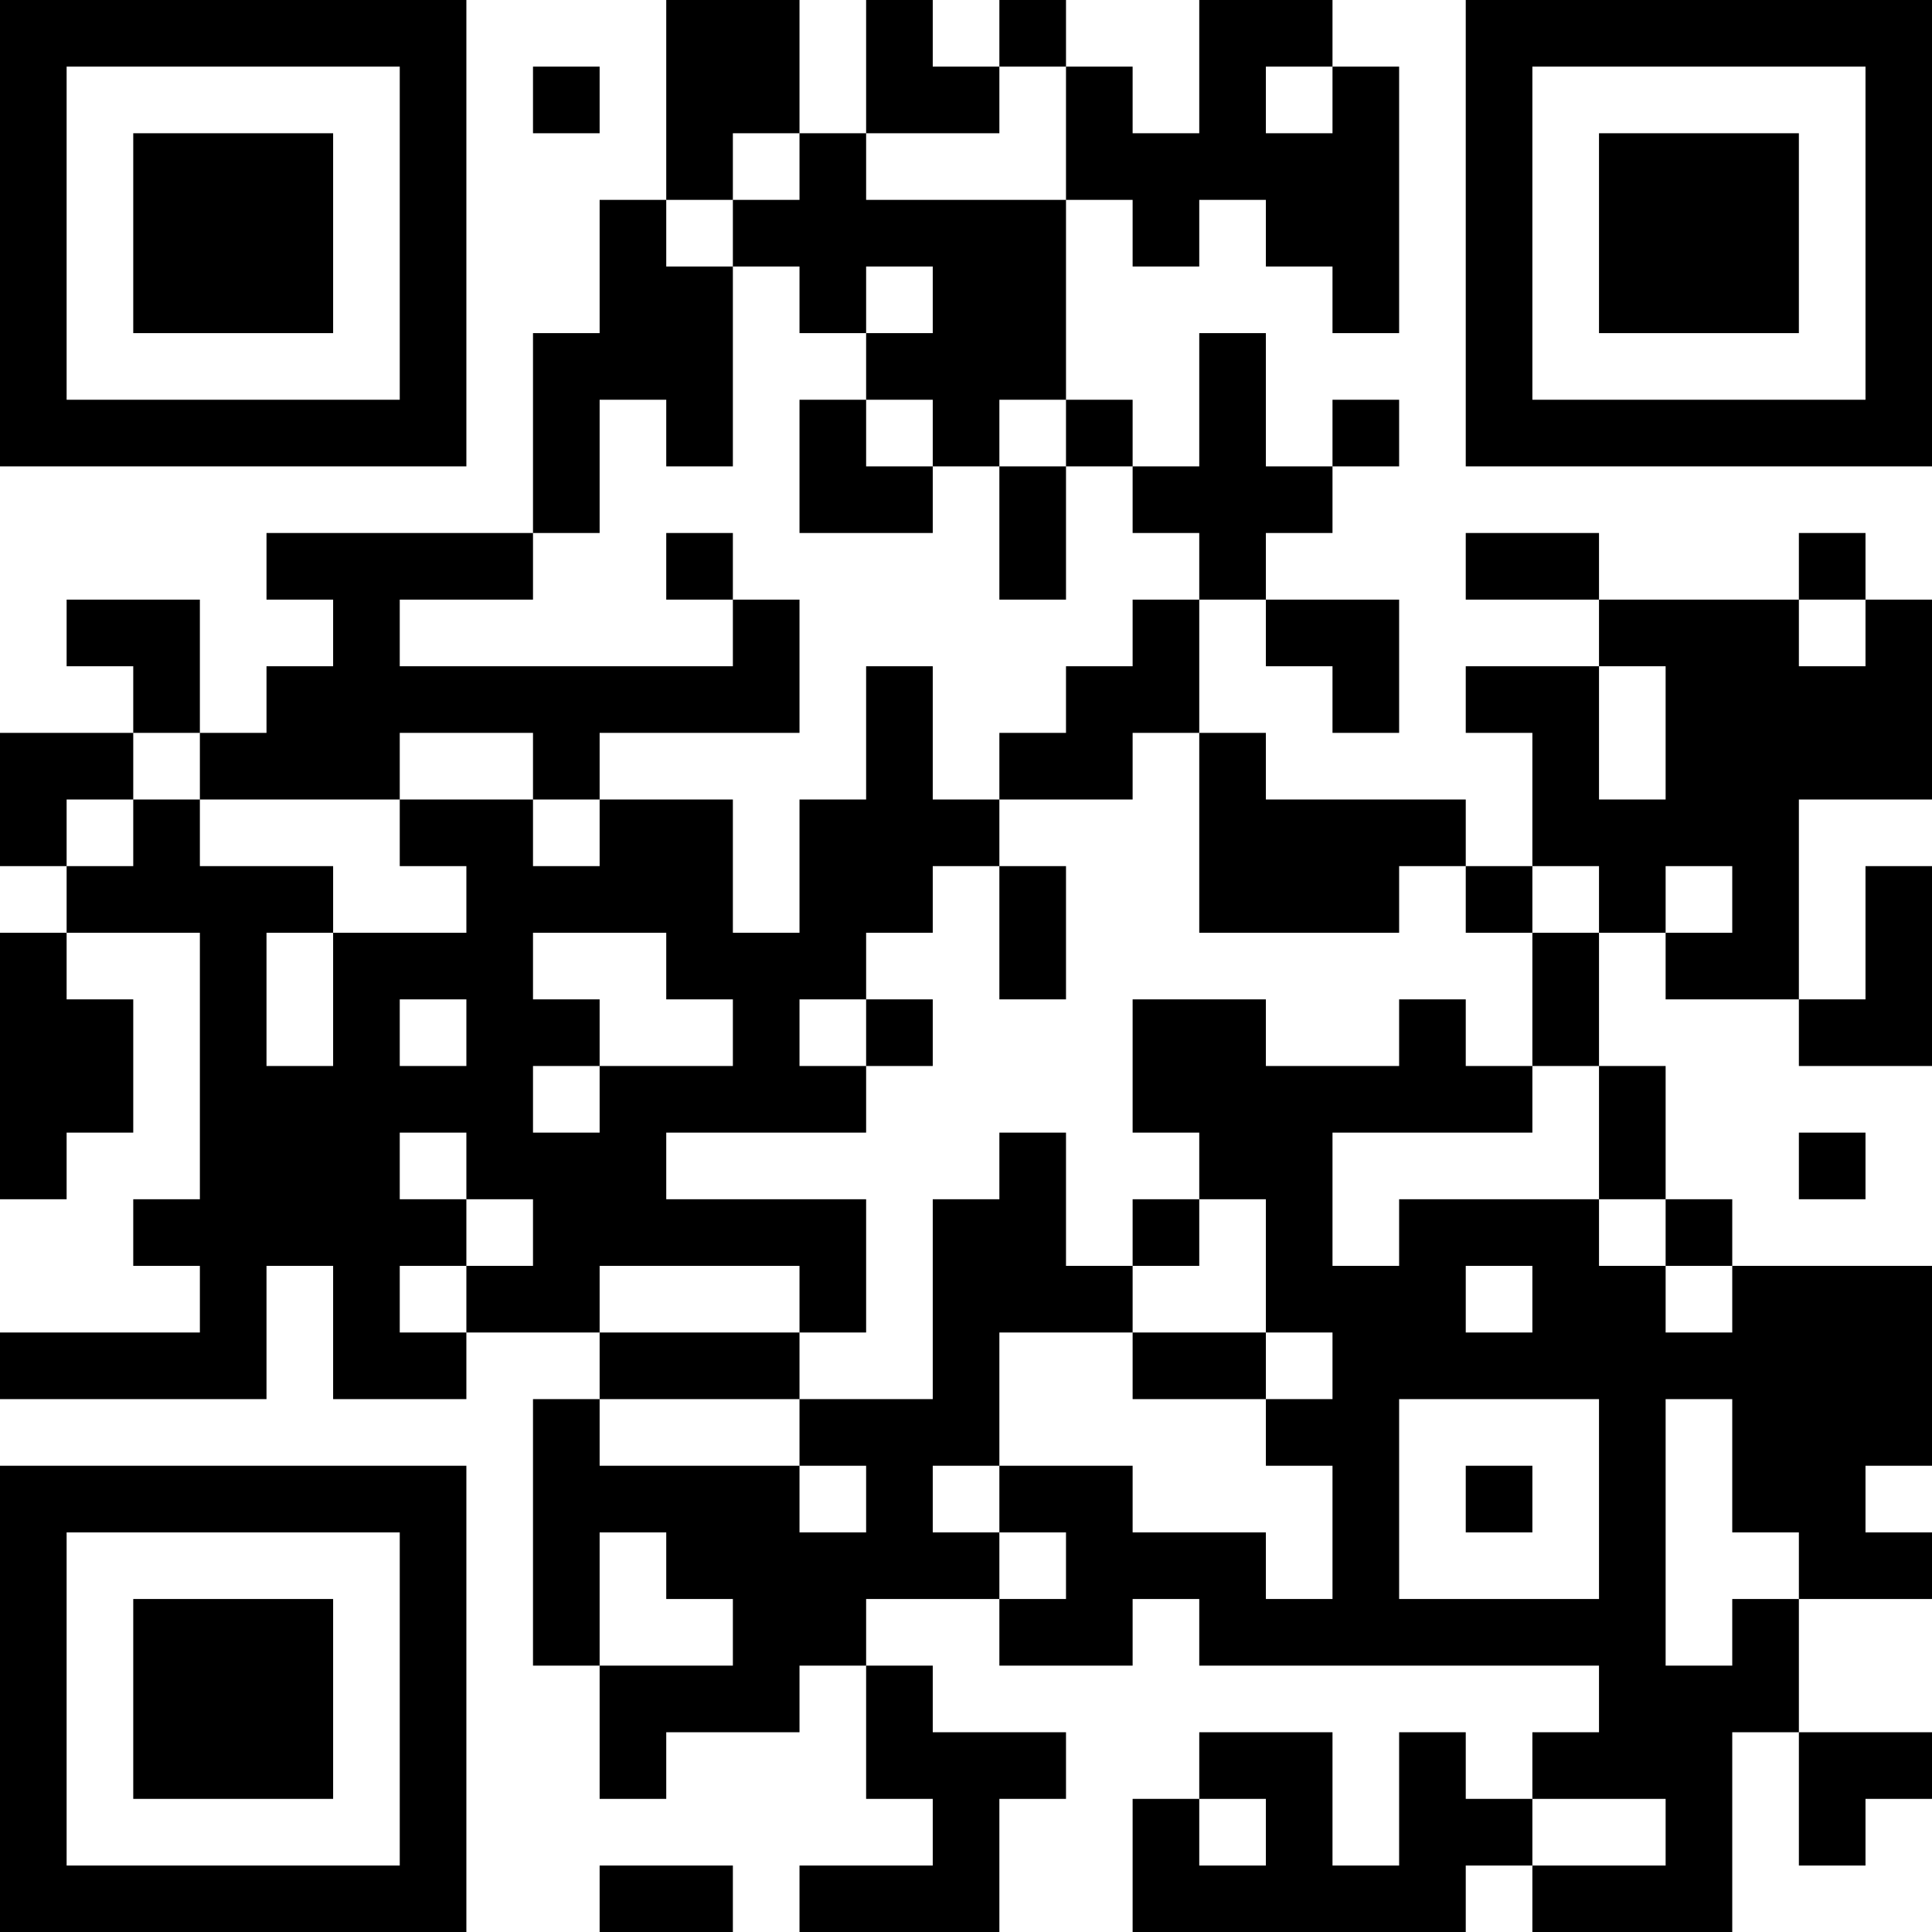 <?xml version="1.0" encoding="UTF-8"?>
<svg xmlns="http://www.w3.org/2000/svg" version="1.1" width="200" height="200" viewBox="0 0 200 200"><rect x="0" y="0" width="200" height="200" fill="#ffffff"/><g transform="scale(6.897)"><g transform="translate(0,0)"><path fill-rule="evenodd" d="M10 0L10 3L9 3L9 5L8 5L8 8L4 8L4 9L5 9L5 10L4 10L4 11L3 11L3 9L1 9L1 10L2 10L2 11L0 11L0 13L1 13L1 14L0 14L0 18L1 18L1 17L2 17L2 15L1 15L1 14L3 14L3 18L2 18L2 19L3 19L3 20L0 20L0 21L4 21L4 19L5 19L5 21L7 21L7 20L9 20L9 21L8 21L8 25L9 25L9 27L10 27L10 26L12 26L12 25L13 25L13 27L14 27L14 28L12 28L12 29L15 29L15 27L16 27L16 26L14 26L14 25L13 25L13 24L15 24L15 25L17 25L17 24L18 24L18 25L24 25L24 26L23 26L23 27L22 27L22 26L21 26L21 28L20 28L20 26L18 26L18 27L17 27L17 29L22 29L22 28L23 28L23 29L26 29L26 26L27 26L27 28L28 28L28 27L29 27L29 26L27 26L27 24L29 24L29 23L28 23L28 22L29 22L29 19L26 19L26 18L25 18L25 16L24 16L24 14L25 14L25 15L27 15L27 16L29 16L29 13L28 13L28 15L27 15L27 12L29 12L29 9L28 9L28 8L27 8L27 9L24 9L24 8L22 8L22 9L24 9L24 10L22 10L22 11L23 11L23 13L22 13L22 12L19 12L19 11L18 11L18 9L19 9L19 10L20 10L20 11L21 11L21 9L19 9L19 8L20 8L20 7L21 7L21 6L20 6L20 7L19 7L19 5L18 5L18 7L17 7L17 6L16 6L16 3L17 3L17 4L18 4L18 3L19 3L19 4L20 4L20 5L21 5L21 1L20 1L20 0L18 0L18 2L17 2L17 1L16 1L16 0L15 0L15 1L14 1L14 0L13 0L13 2L12 2L12 0ZM8 1L8 2L9 2L9 1ZM15 1L15 2L13 2L13 3L16 3L16 1ZM19 1L19 2L20 2L20 1ZM11 2L11 3L10 3L10 4L11 4L11 7L10 7L10 6L9 6L9 8L8 8L8 9L6 9L6 10L11 10L11 9L12 9L12 11L9 11L9 12L8 12L8 11L6 11L6 12L3 12L3 11L2 11L2 12L1 12L1 13L2 13L2 12L3 12L3 13L5 13L5 14L4 14L4 16L5 16L5 14L7 14L7 13L6 13L6 12L8 12L8 13L9 13L9 12L11 12L11 14L12 14L12 12L13 12L13 10L14 10L14 12L15 12L15 13L14 13L14 14L13 14L13 15L12 15L12 16L13 16L13 17L10 17L10 18L13 18L13 20L12 20L12 19L9 19L9 20L12 20L12 21L9 21L9 22L12 22L12 23L13 23L13 22L12 22L12 21L14 21L14 18L15 18L15 17L16 17L16 19L17 19L17 20L15 20L15 22L14 22L14 23L15 23L15 24L16 24L16 23L15 23L15 22L17 22L17 23L19 23L19 24L20 24L20 22L19 22L19 21L20 21L20 20L19 20L19 18L18 18L18 17L17 17L17 15L19 15L19 16L21 16L21 15L22 15L22 16L23 16L23 17L20 17L20 19L21 19L21 18L24 18L24 19L25 19L25 20L26 20L26 19L25 19L25 18L24 18L24 16L23 16L23 14L24 14L24 13L23 13L23 14L22 14L22 13L21 13L21 14L18 14L18 11L17 11L17 12L15 12L15 11L16 11L16 10L17 10L17 9L18 9L18 8L17 8L17 7L16 7L16 6L15 6L15 7L14 7L14 6L13 6L13 5L14 5L14 4L13 4L13 5L12 5L12 4L11 4L11 3L12 3L12 2ZM12 6L12 8L14 8L14 7L13 7L13 6ZM15 7L15 9L16 9L16 7ZM10 8L10 9L11 9L11 8ZM27 9L27 10L28 10L28 9ZM24 10L24 12L25 12L25 10ZM15 13L15 15L16 15L16 13ZM25 13L25 14L26 14L26 13ZM8 14L8 15L9 15L9 16L8 16L8 17L9 17L9 16L11 16L11 15L10 15L10 14ZM6 15L6 16L7 16L7 15ZM13 15L13 16L14 16L14 15ZM6 17L6 18L7 18L7 19L6 19L6 20L7 20L7 19L8 19L8 18L7 18L7 17ZM27 17L27 18L28 18L28 17ZM17 18L17 19L18 19L18 18ZM22 19L22 20L23 20L23 19ZM17 20L17 21L19 21L19 20ZM21 21L21 24L24 24L24 21ZM25 21L25 25L26 25L26 24L27 24L27 23L26 23L26 21ZM22 22L22 23L23 23L23 22ZM9 23L9 25L11 25L11 24L10 24L10 23ZM18 27L18 28L19 28L19 27ZM23 27L23 28L25 28L25 27ZM9 28L9 29L11 29L11 28ZM0 0L0 7L7 7L7 0ZM1 1L1 6L6 6L6 1ZM2 2L2 5L5 5L5 2ZM22 0L22 7L29 7L29 0ZM23 1L23 6L28 6L28 1ZM24 2L24 5L27 5L27 2ZM0 22L0 29L7 29L7 22ZM1 23L1 28L6 28L6 23ZM2 24L2 27L5 27L5 24Z" fill="#000000"/></g></g></svg>
